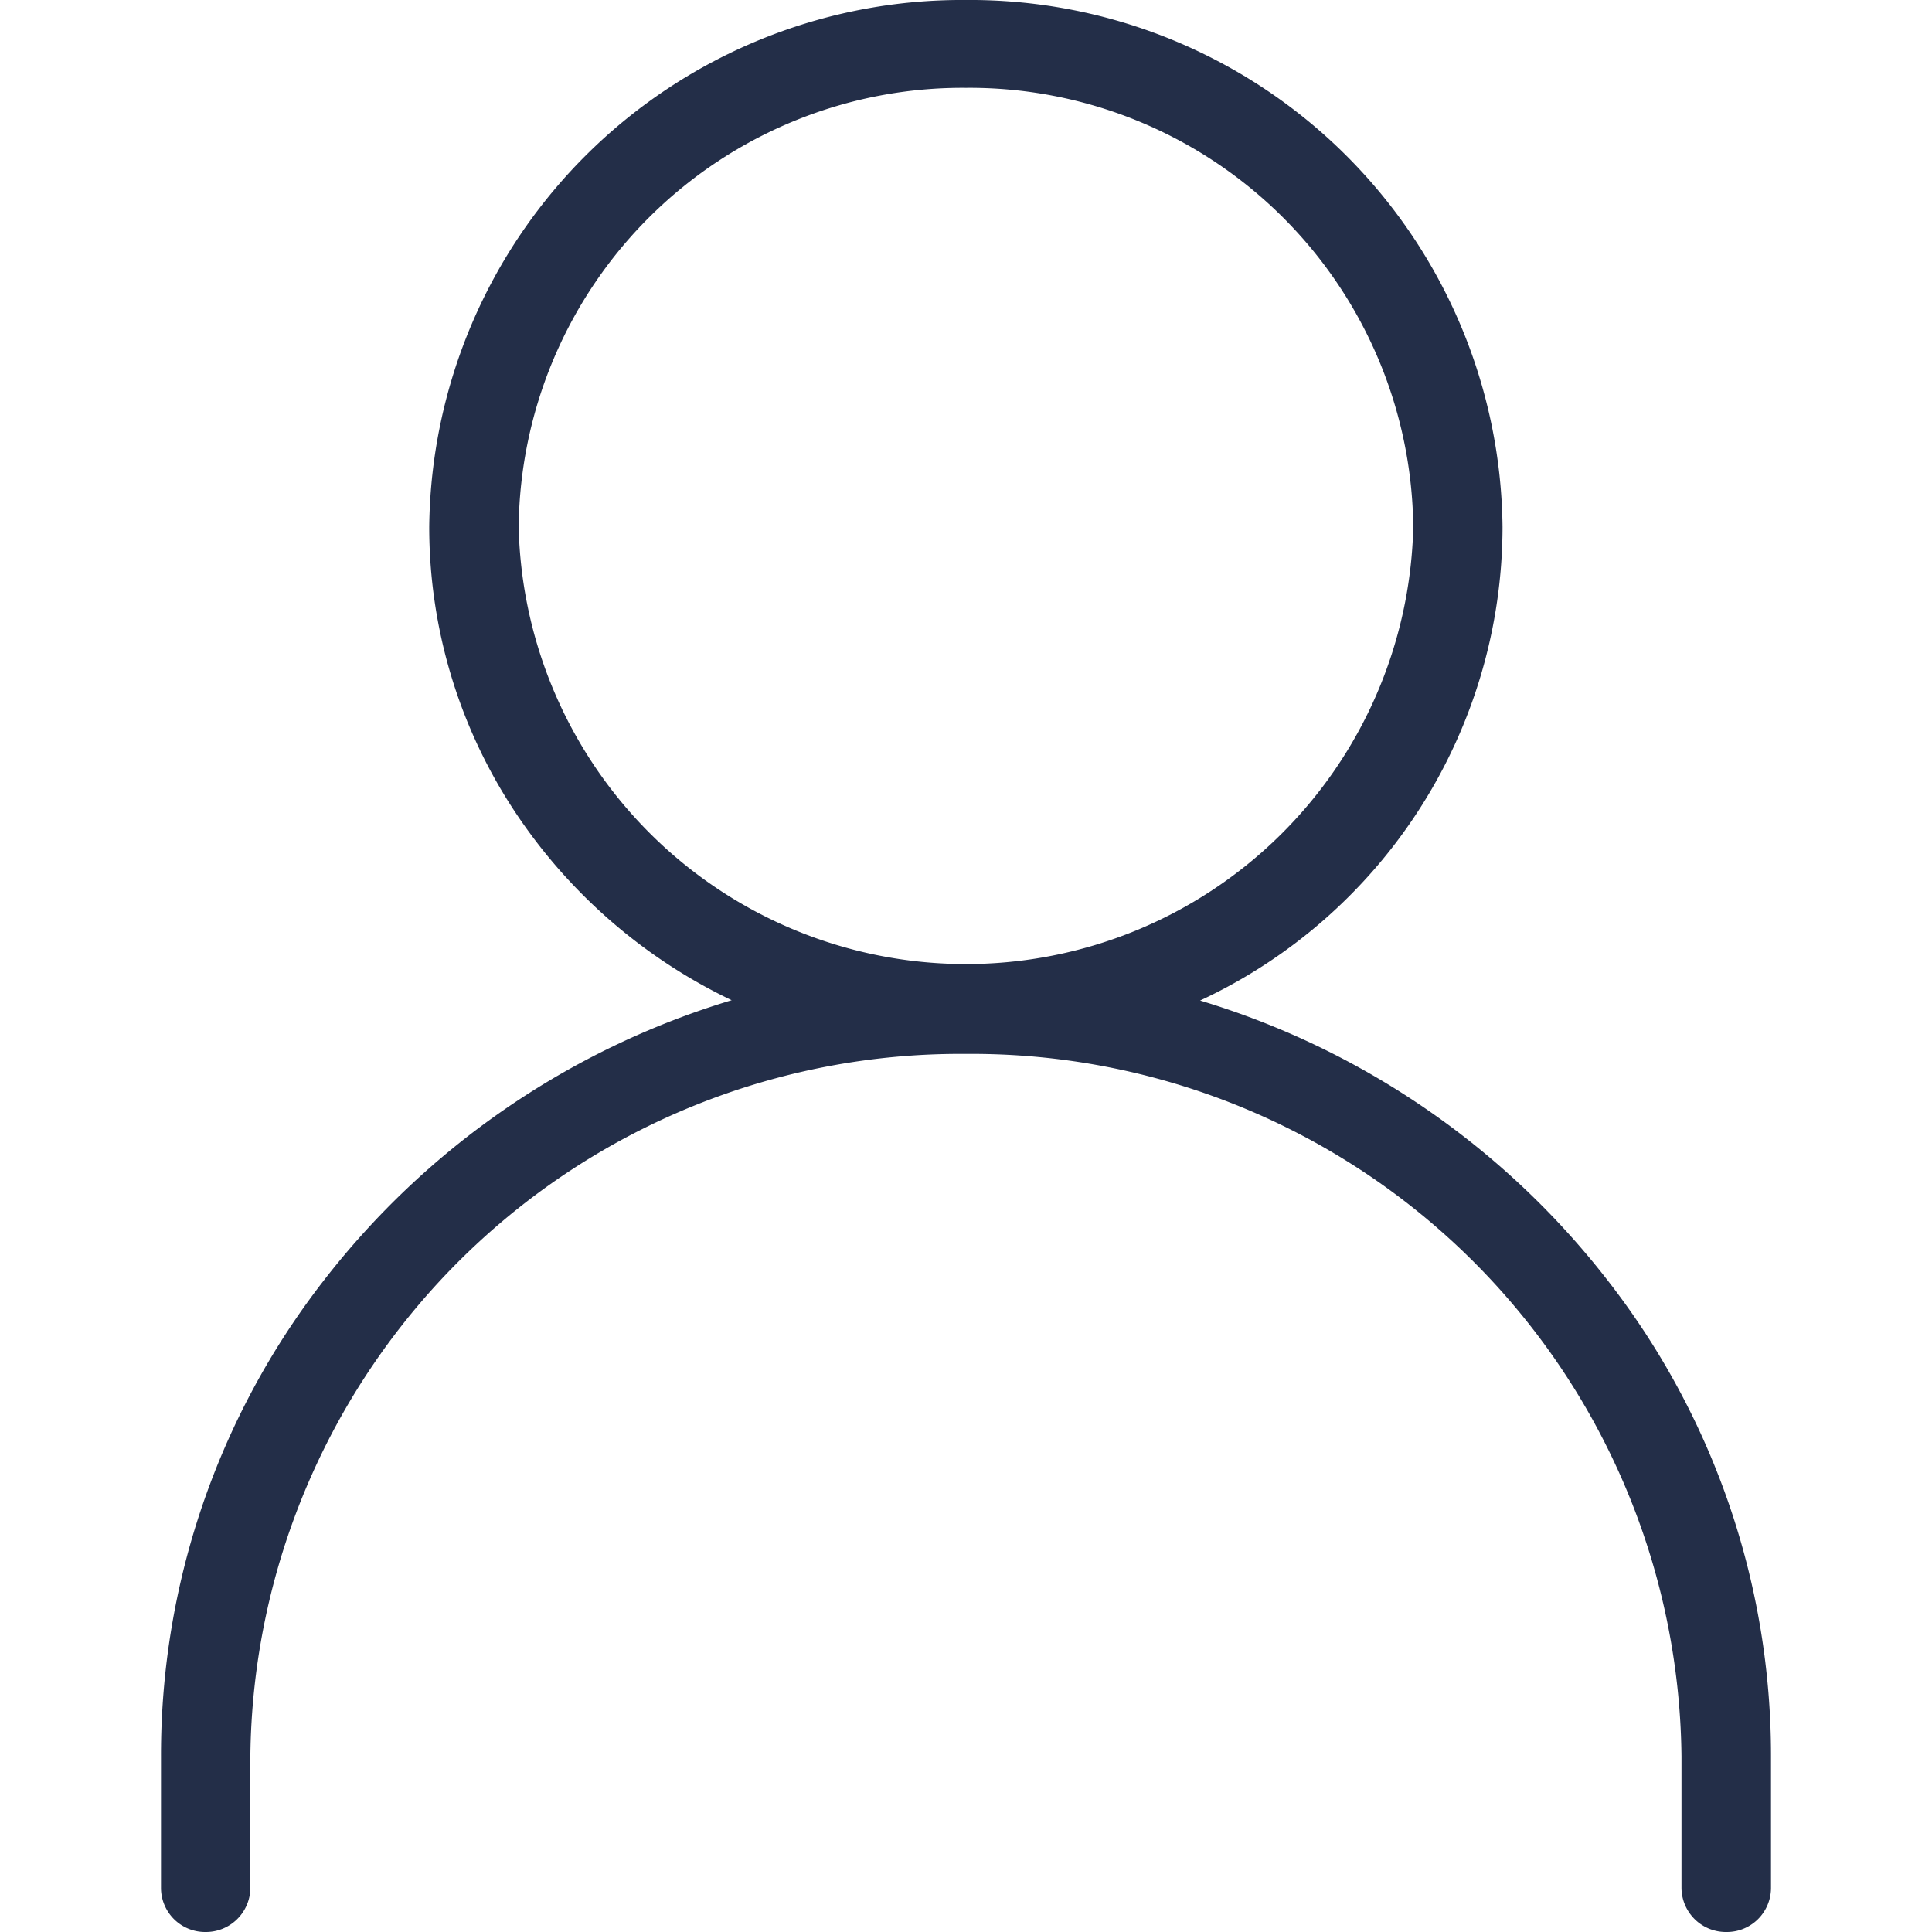 <svg id="Icon_Person" data-name="Icon/Person" xmlns="http://www.w3.org/2000/svg" width="24" height="24" viewBox="0 0 24 24">
  <path id="Icon_Person-2" data-name="Icon/Person" d="M19.447,24a.552.552,0,0,1-.559-.543V21.817A8.817,8.817,0,0,0,10,13.092a8.819,8.819,0,0,0-8.89,8.725v1.641A.552.552,0,0,1,.553,24,.548.548,0,0,1,0,23.458V21.817a9.6,9.6,0,0,1,2.008-5.892,10.086,10.086,0,0,1,5.081-3.5,6.683,6.683,0,0,1-2.712-2.371A6.412,6.412,0,0,1,3.332,6.547,6.617,6.617,0,0,1,10,0a6.614,6.614,0,0,1,6.665,6.547,6.5,6.5,0,0,1-3.757,5.882,10.087,10.087,0,0,1,5.081,3.5A9.6,9.6,0,0,1,20,21.817v1.641A.548.548,0,0,1,19.447,24ZM10,1.091A5.514,5.514,0,0,0,4.443,6.547a5.558,5.558,0,0,0,11.113,0A5.512,5.512,0,0,0,10,1.091Z" transform="translate(2)" fill="#232e48"/>
</svg>

